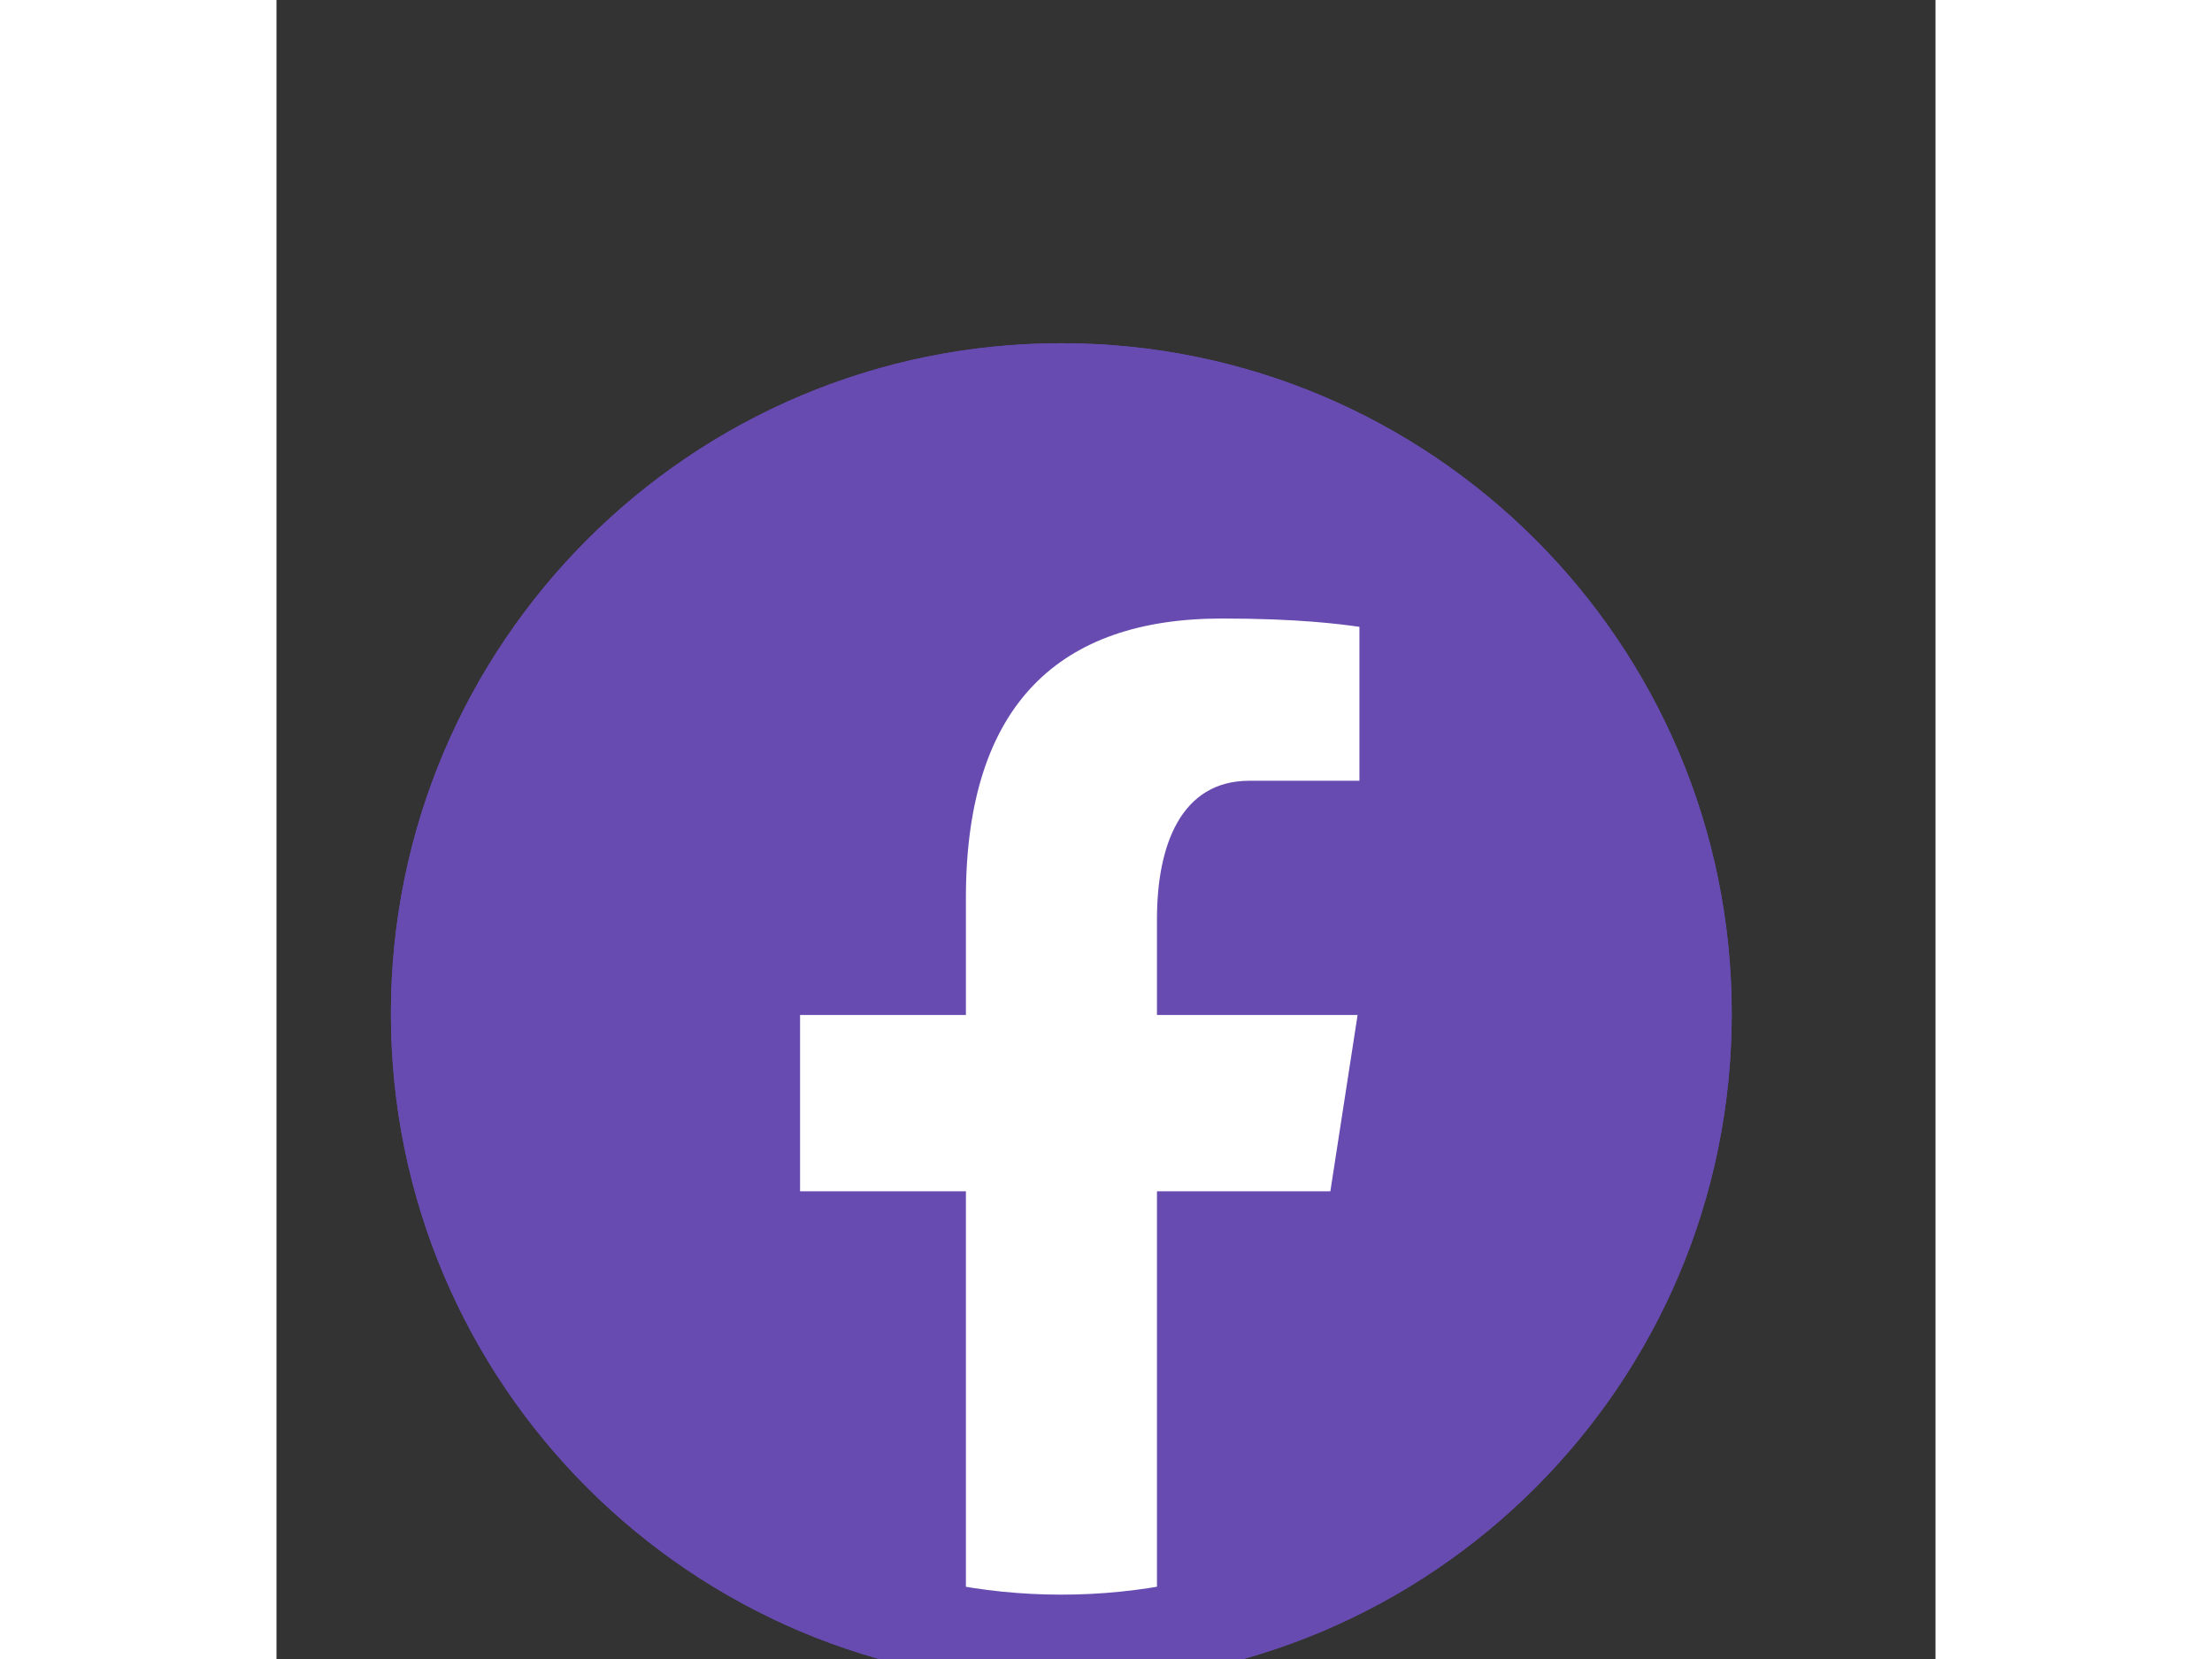 <?xml version="1.0" encoding="UTF-8"?>
<svg xmlns="http://www.w3.org/2000/svg" xmlns:xlink="http://www.w3.org/1999/xlink" viewBox="-2 -6 29 29" width="40px" height="30px">
<rect x="-2" y="-6" width="29" height="29" fill="#333333" stroke="none"/>
<g id="surface16511012">
<path style=" stroke:none;fill-rule:nonzero;fill:rgb(40.392%,29.412%,69.412%);fill-opacity:1;" d="M 11.719 0 C 5.246 0 0 5.246 0 11.719 C 0 18.191 5.246 23.438 11.719 23.438 C 18.191 23.438 23.438 18.191 23.438 11.719 C 23.438 5.246 18.191 0 11.719 0 Z M 11.719 0 "/>
<path style=" stroke:none;fill-rule:nonzero;fill:rgb(100%,100%,100%);fill-opacity:1;" d="M 23.371 12.957 C 23.371 12.938 23.375 12.922 23.375 12.906 C 23.375 12.922 23.371 12.941 23.371 12.957 Z M 0.059 12.902 C 0.062 12.926 0.066 12.945 0.07 12.969 C 0.066 12.945 0.062 12.926 0.059 12.902 Z M 13.391 14.824 L 16.422 14.824 L 16.898 11.742 L 13.391 11.742 L 13.391 10.062 C 13.391 8.781 13.809 7.648 15.004 7.648 L 16.93 7.648 L 16.93 4.957 C 16.59 4.91 15.875 4.812 14.523 4.812 C 11.703 4.812 10.051 6.301 10.051 9.695 L 10.051 11.742 L 7.152 11.742 L 7.152 14.824 L 10.051 14.824 L 10.051 23.129 C 10.625 23.215 11.207 23.273 11.805 23.273 C 12.344 23.273 12.867 23.227 13.391 23.152 Z M 13.391 14.824 "/>
<path style=" stroke:none;fill-rule:nonzero;fill:rgb(40.392%,29.412%,69.412%);fill-opacity:1;" d="M 11.719 1.562 C 17.32 1.562 21.875 6.117 21.875 11.719 C 21.875 17.32 17.32 21.875 11.719 21.875 C 6.117 21.875 1.562 17.32 1.562 11.719 C 1.562 6.117 6.117 1.562 11.719 1.562 M 11.719 0 C 5.246 0 0 5.246 0 11.719 C 0 18.191 5.246 23.438 11.719 23.438 C 18.191 23.438 23.438 18.191 23.438 11.719 C 23.438 5.246 18.191 0 11.719 0 Z M 11.719 0 "/>
</g>
</svg>
